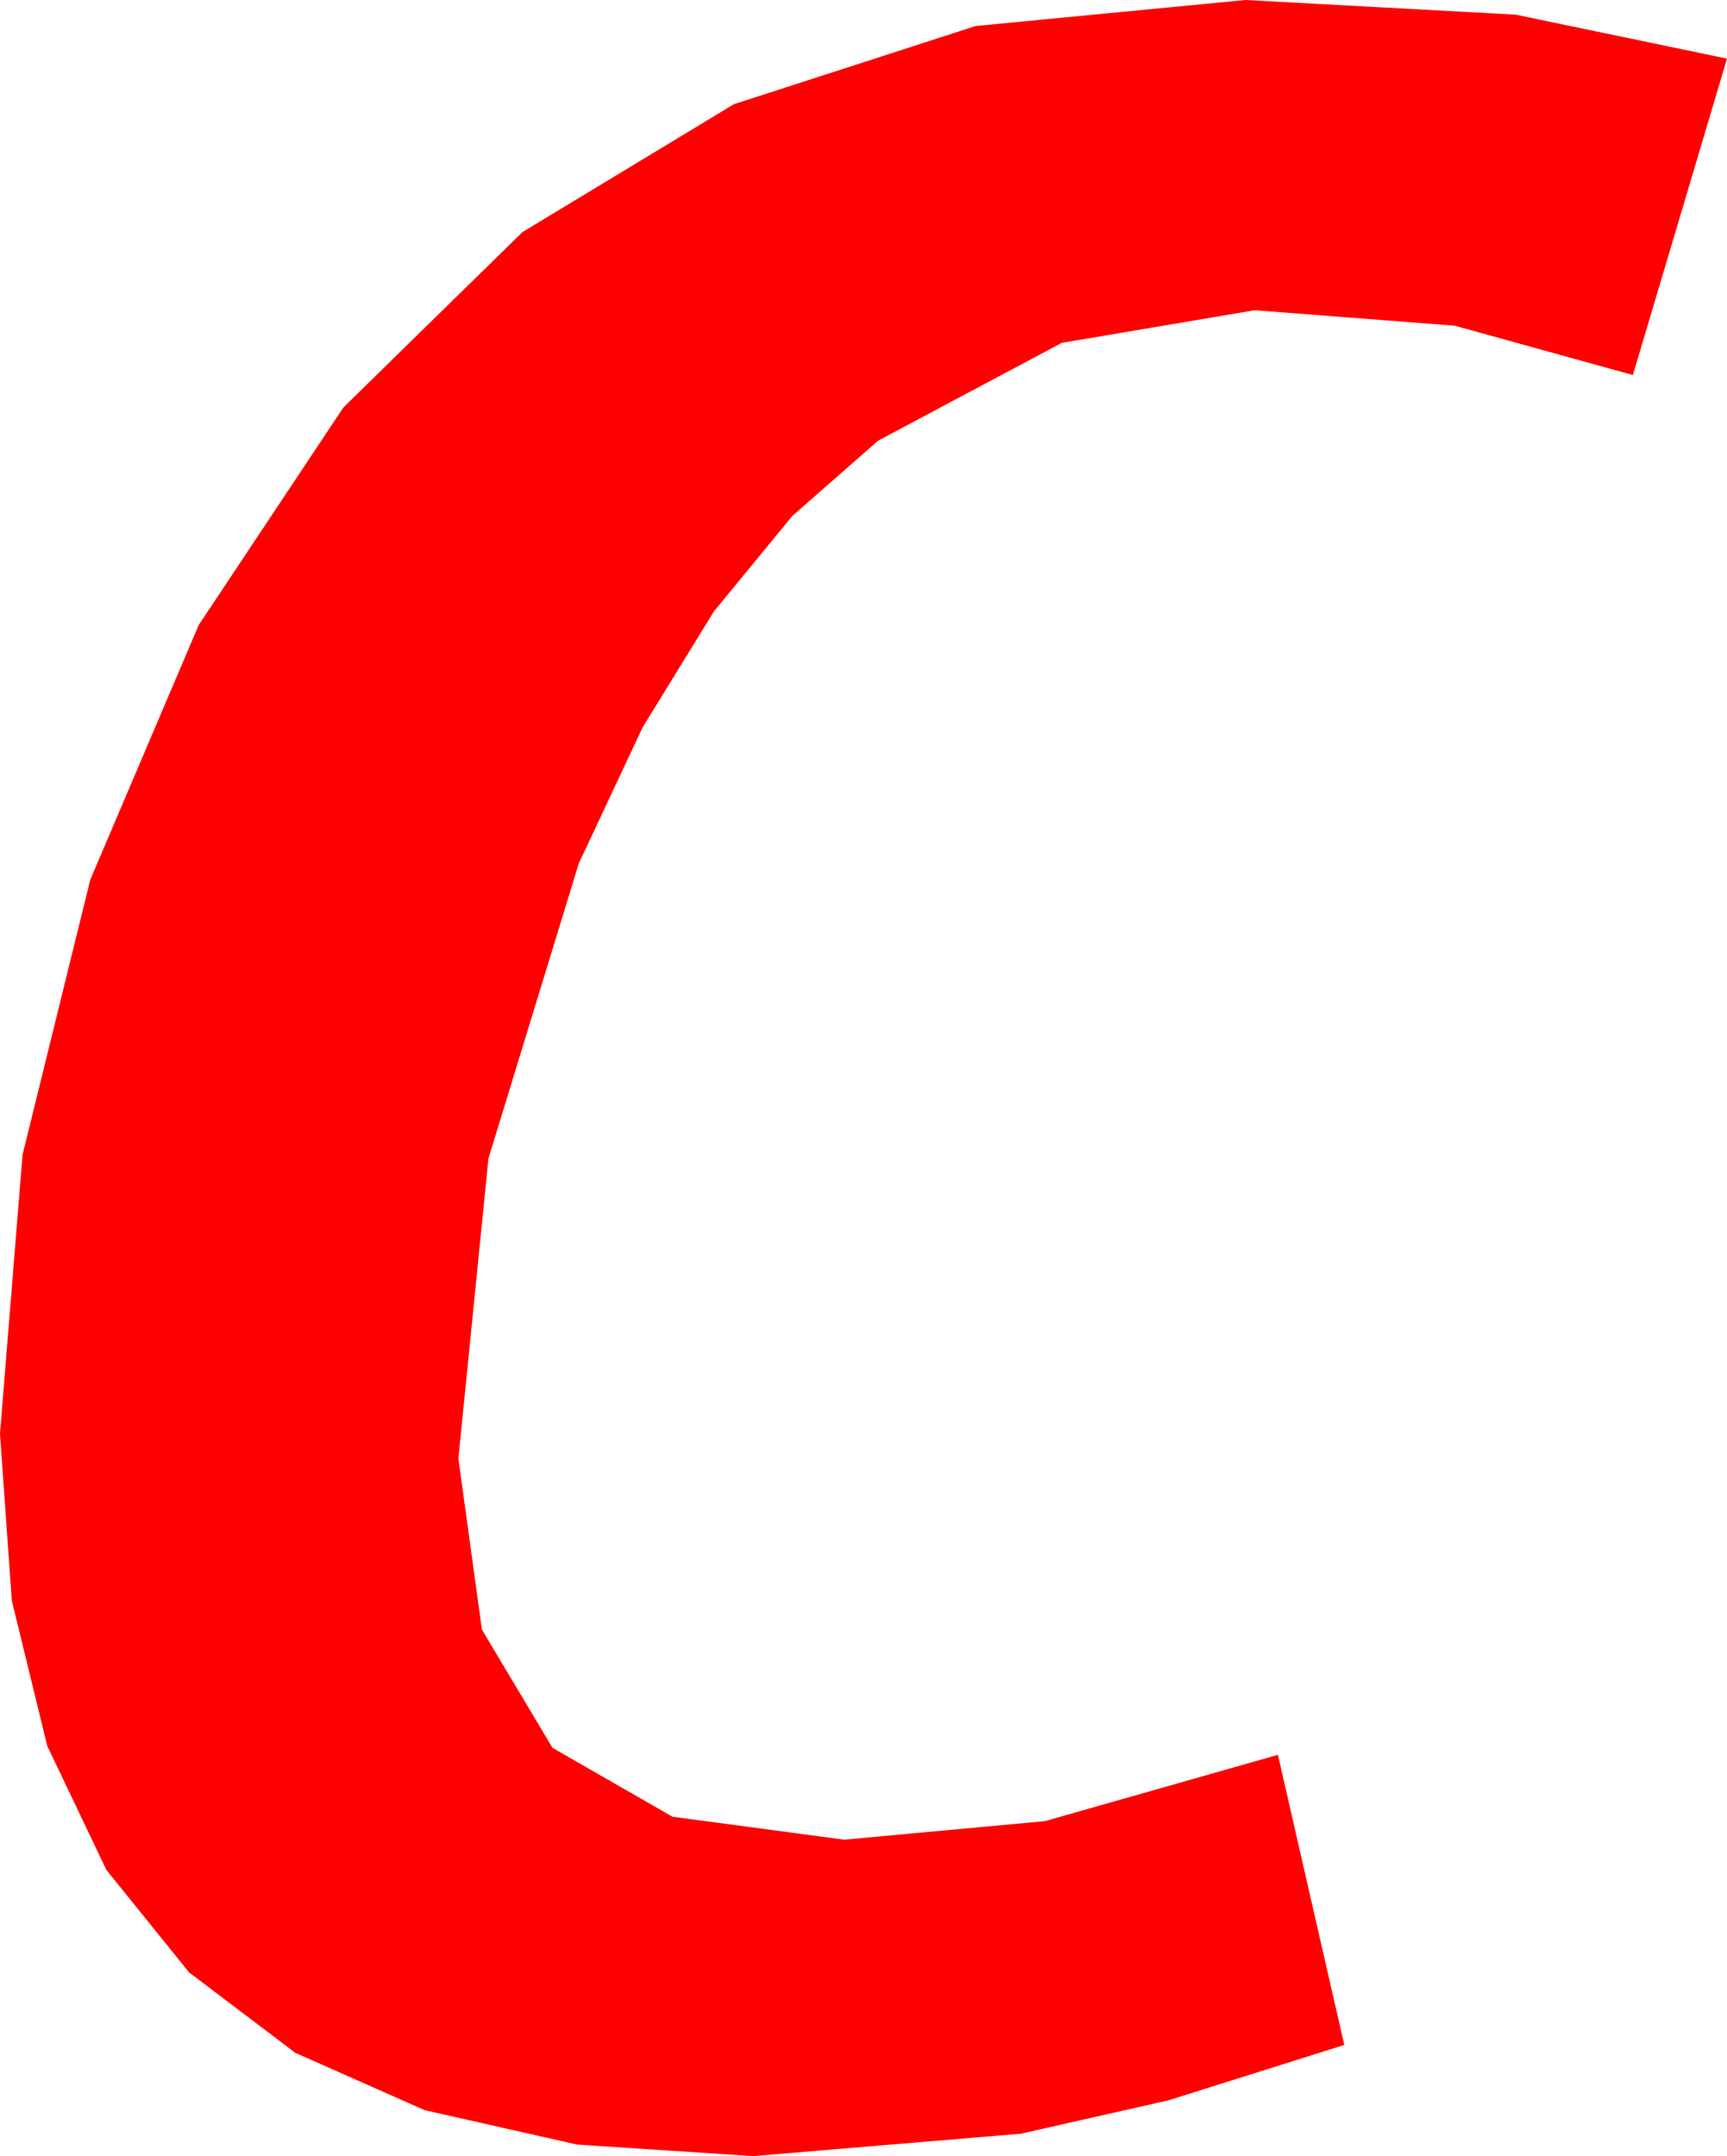 <?xml version="1.0" encoding="utf-8"?>
<!DOCTYPE svg PUBLIC "-//W3C//DTD SVG 1.1//EN" "http://www.w3.org/Graphics/SVG/1.1/DTD/svg11.dtd">
<svg width="32.783" height="40.928" xmlns="http://www.w3.org/2000/svg" xmlns:xlink="http://www.w3.org/1999/xlink" xmlns:xml="http://www.w3.org/XML/1998/namespace" version="1.1">
  <g>
    <g>
      <path style="fill:#FF0000;fill-opacity:1" d="M23.643,0L28.77,0.278 32.783,1.113 30.996,7.119 27.612,6.182 23.818,5.889 20.156,6.508 16.67,8.364 15.04,9.794 13.55,11.609 12.198,13.808 10.986,16.392 9.272,21.991 8.701,27.686 9.148,30.934 10.488,33.179 12.766,34.486 16.025,34.922 19.834,34.57 24.258,33.311 25.518,38.818 22.181,39.869 19.38,40.503 14.297,40.928 10.958,40.71 8.06,40.056 5.604,38.967 3.589,37.441 2.019,35.495 0.897,33.142 0.224,30.383 0,27.217 0.428,21.921 1.714,16.699 3.772,11.865 6.519,7.734 9.917,4.406 13.931,1.978 18.519,0.494 23.643,0z" />
    </g>
  </g>
</svg>